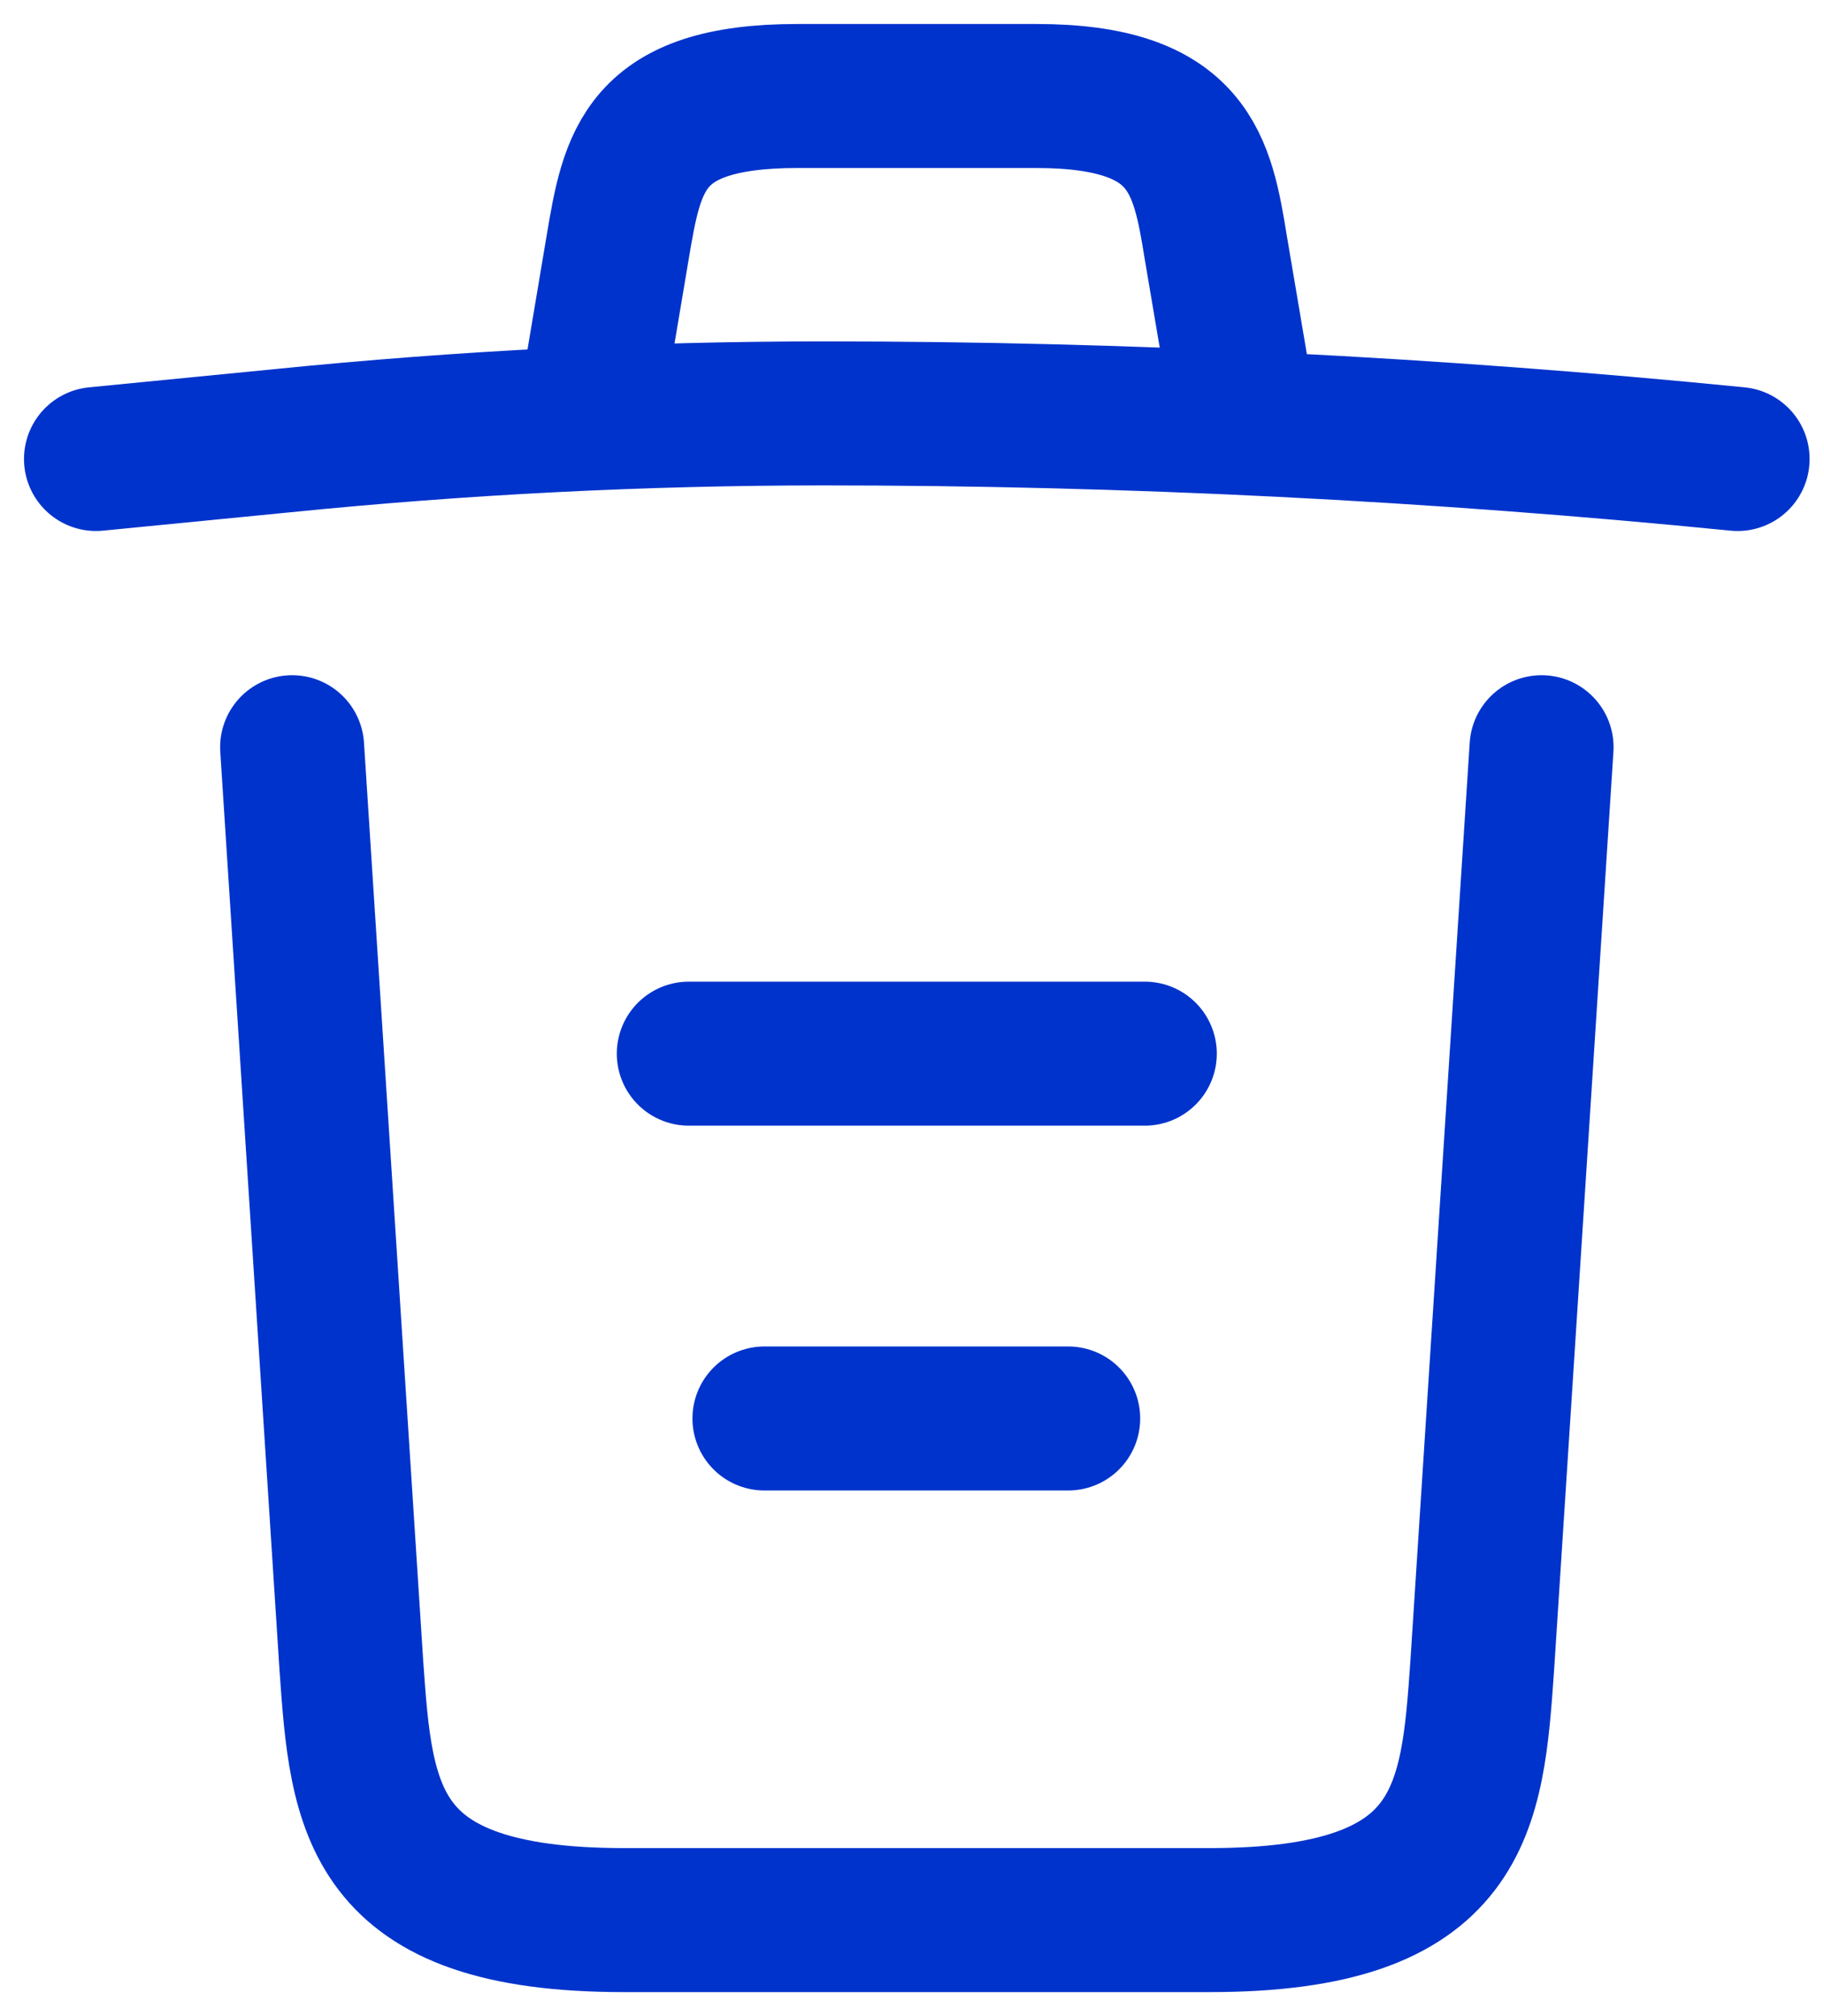 <svg width="19" height="21" viewBox="0 0 19 21" fill="none" xmlns="http://www.w3.org/2000/svg">
<path d="M18.1 4.781C14.937 4.467 11.754 4.306 8.581 4.306C6.7 4.306 4.819 4.401 2.938 4.591L1 4.781" stroke="#0033CC" stroke-width="1.5" stroke-linecap="round" stroke-linejoin="round"/>
<path d="M6.225 3.821L6.434 2.577C6.586 1.675 6.7 1 8.305 1H10.794C12.4 1 12.524 1.712 12.666 2.587L12.875 3.821" stroke="#0033CC" stroke-width="1.5" stroke-linecap="round" stroke-linejoin="round"/>
<path d="M16.058 7.783L15.44 17.349C15.336 18.841 15.25 20 12.6 20H6.501C3.85 20 3.765 18.841 3.66 17.349L3.043 7.783" stroke="#0033CC" stroke-width="1.5" stroke-linecap="round" stroke-linejoin="round"/>
<path d="M7.963 14.775H11.127" stroke="#0033CC" stroke-width="1.5" stroke-linecap="round" stroke-linejoin="round"/>
<path d="M7.175 10.975H11.925" stroke="#0033CC" stroke-width="1.5" stroke-linecap="round" stroke-linejoin="round"/>
</svg>
